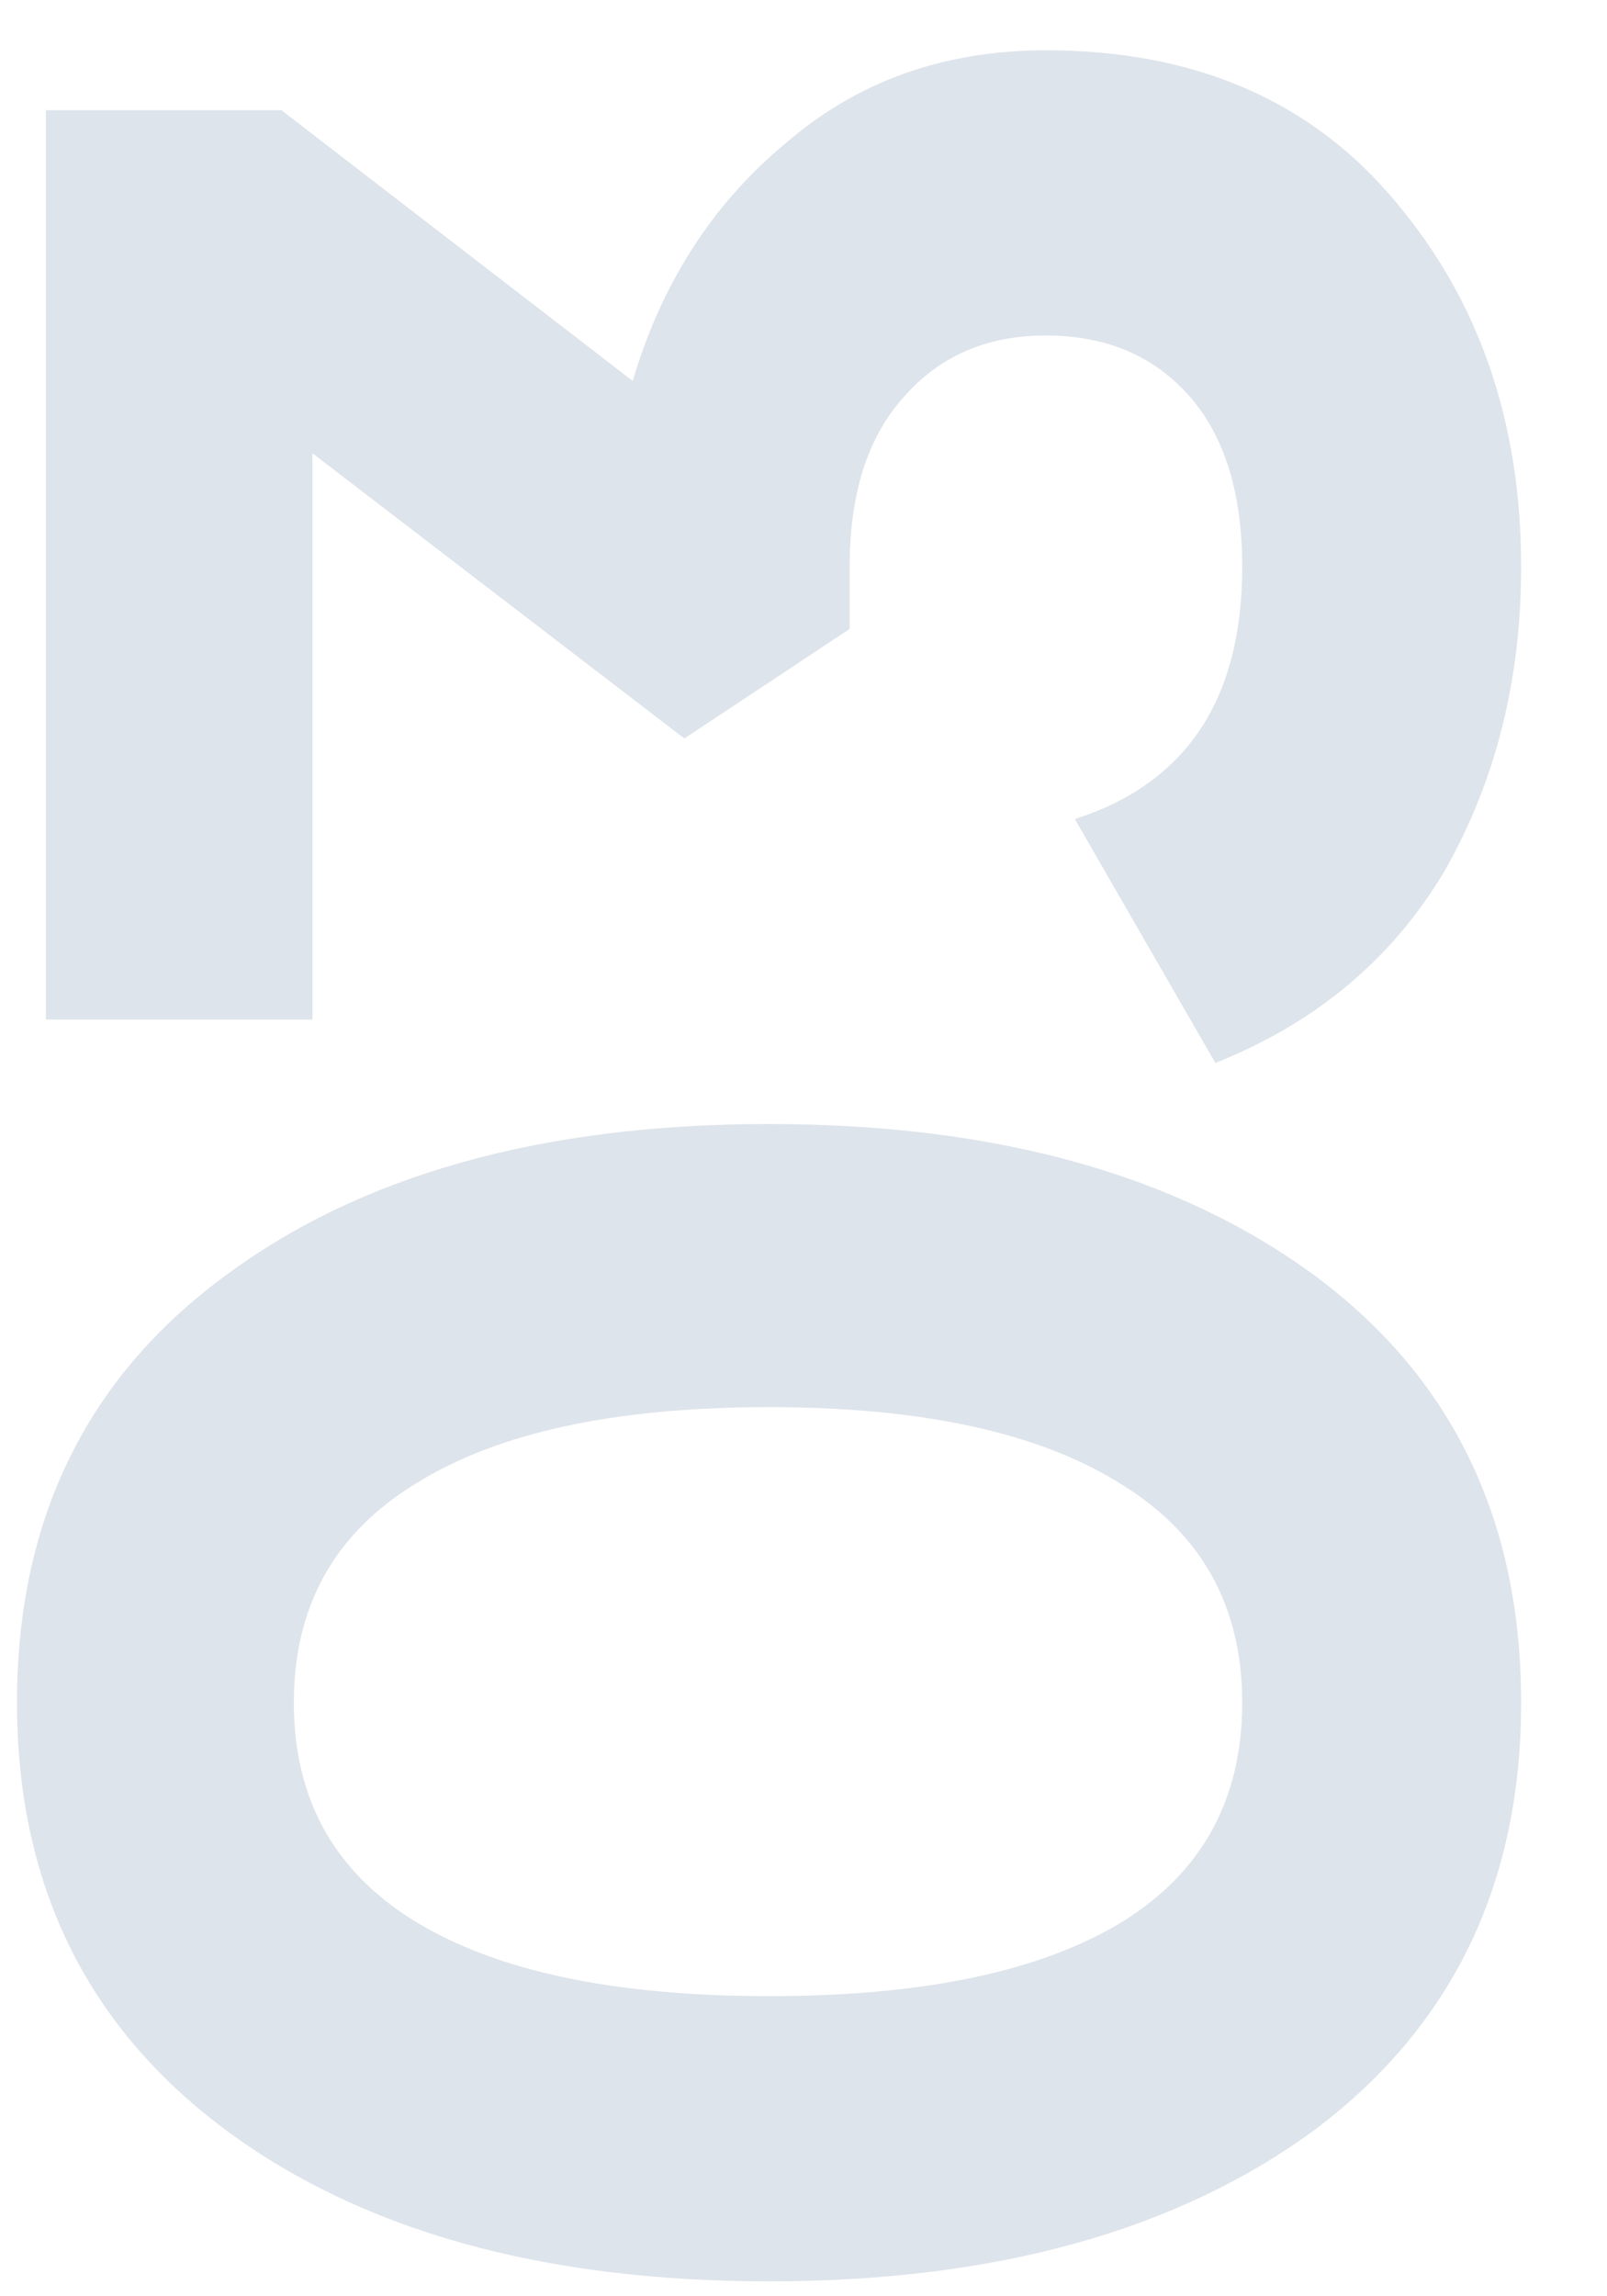 <svg width="14" height="20" viewBox="0 0 14 20" fill="none" xmlns="http://www.w3.org/2000/svg">
<path d="M13.252 14.83C13.252 16.402 12.658 17.638 11.47 18.538C10.27 19.426 8.68 19.87 6.7 19.87C4.72 19.87 3.136 19.426 1.948 18.538C0.748 17.638 0.148 16.402 0.148 14.83C0.148 13.246 0.748 12.01 1.948 11.122C3.136 10.234 4.72 9.79 6.7 9.79C8.68 9.79 10.27 10.234 11.47 11.122C12.658 12.01 13.252 13.246 13.252 14.83ZM9.778 16.738C10.474 16.306 10.822 15.67 10.822 14.83C10.822 13.99 10.468 13.354 9.76 12.922C9.052 12.478 8.032 12.256 6.7 12.256C5.356 12.256 4.33 12.478 3.622 12.922C2.914 13.354 2.56 13.99 2.56 14.83C2.56 15.67 2.914 16.306 3.622 16.738C4.33 17.17 5.356 17.386 6.7 17.386C8.044 17.386 9.07 17.17 9.778 16.738ZM5.512 3.318C5.764 2.466 6.208 1.776 6.844 1.248C7.468 0.708 8.224 0.438 9.112 0.438C10.408 0.438 11.422 0.876 12.154 1.752C12.886 2.616 13.252 3.678 13.252 4.938C13.252 5.922 13.03 6.804 12.586 7.584C12.13 8.352 11.464 8.91 10.588 9.258L9.364 7.134C10.336 6.822 10.822 6.09 10.822 4.938C10.822 4.302 10.672 3.81 10.372 3.462C10.06 3.102 9.64 2.922 9.112 2.922C8.596 2.922 8.182 3.102 7.87 3.462C7.558 3.81 7.402 4.302 7.402 4.938V5.478L5.962 6.432L2.722 3.948V8.88H0.4V0.96H2.452L5.512 3.318Z" fill="#DEE4EB"/>
</svg>
